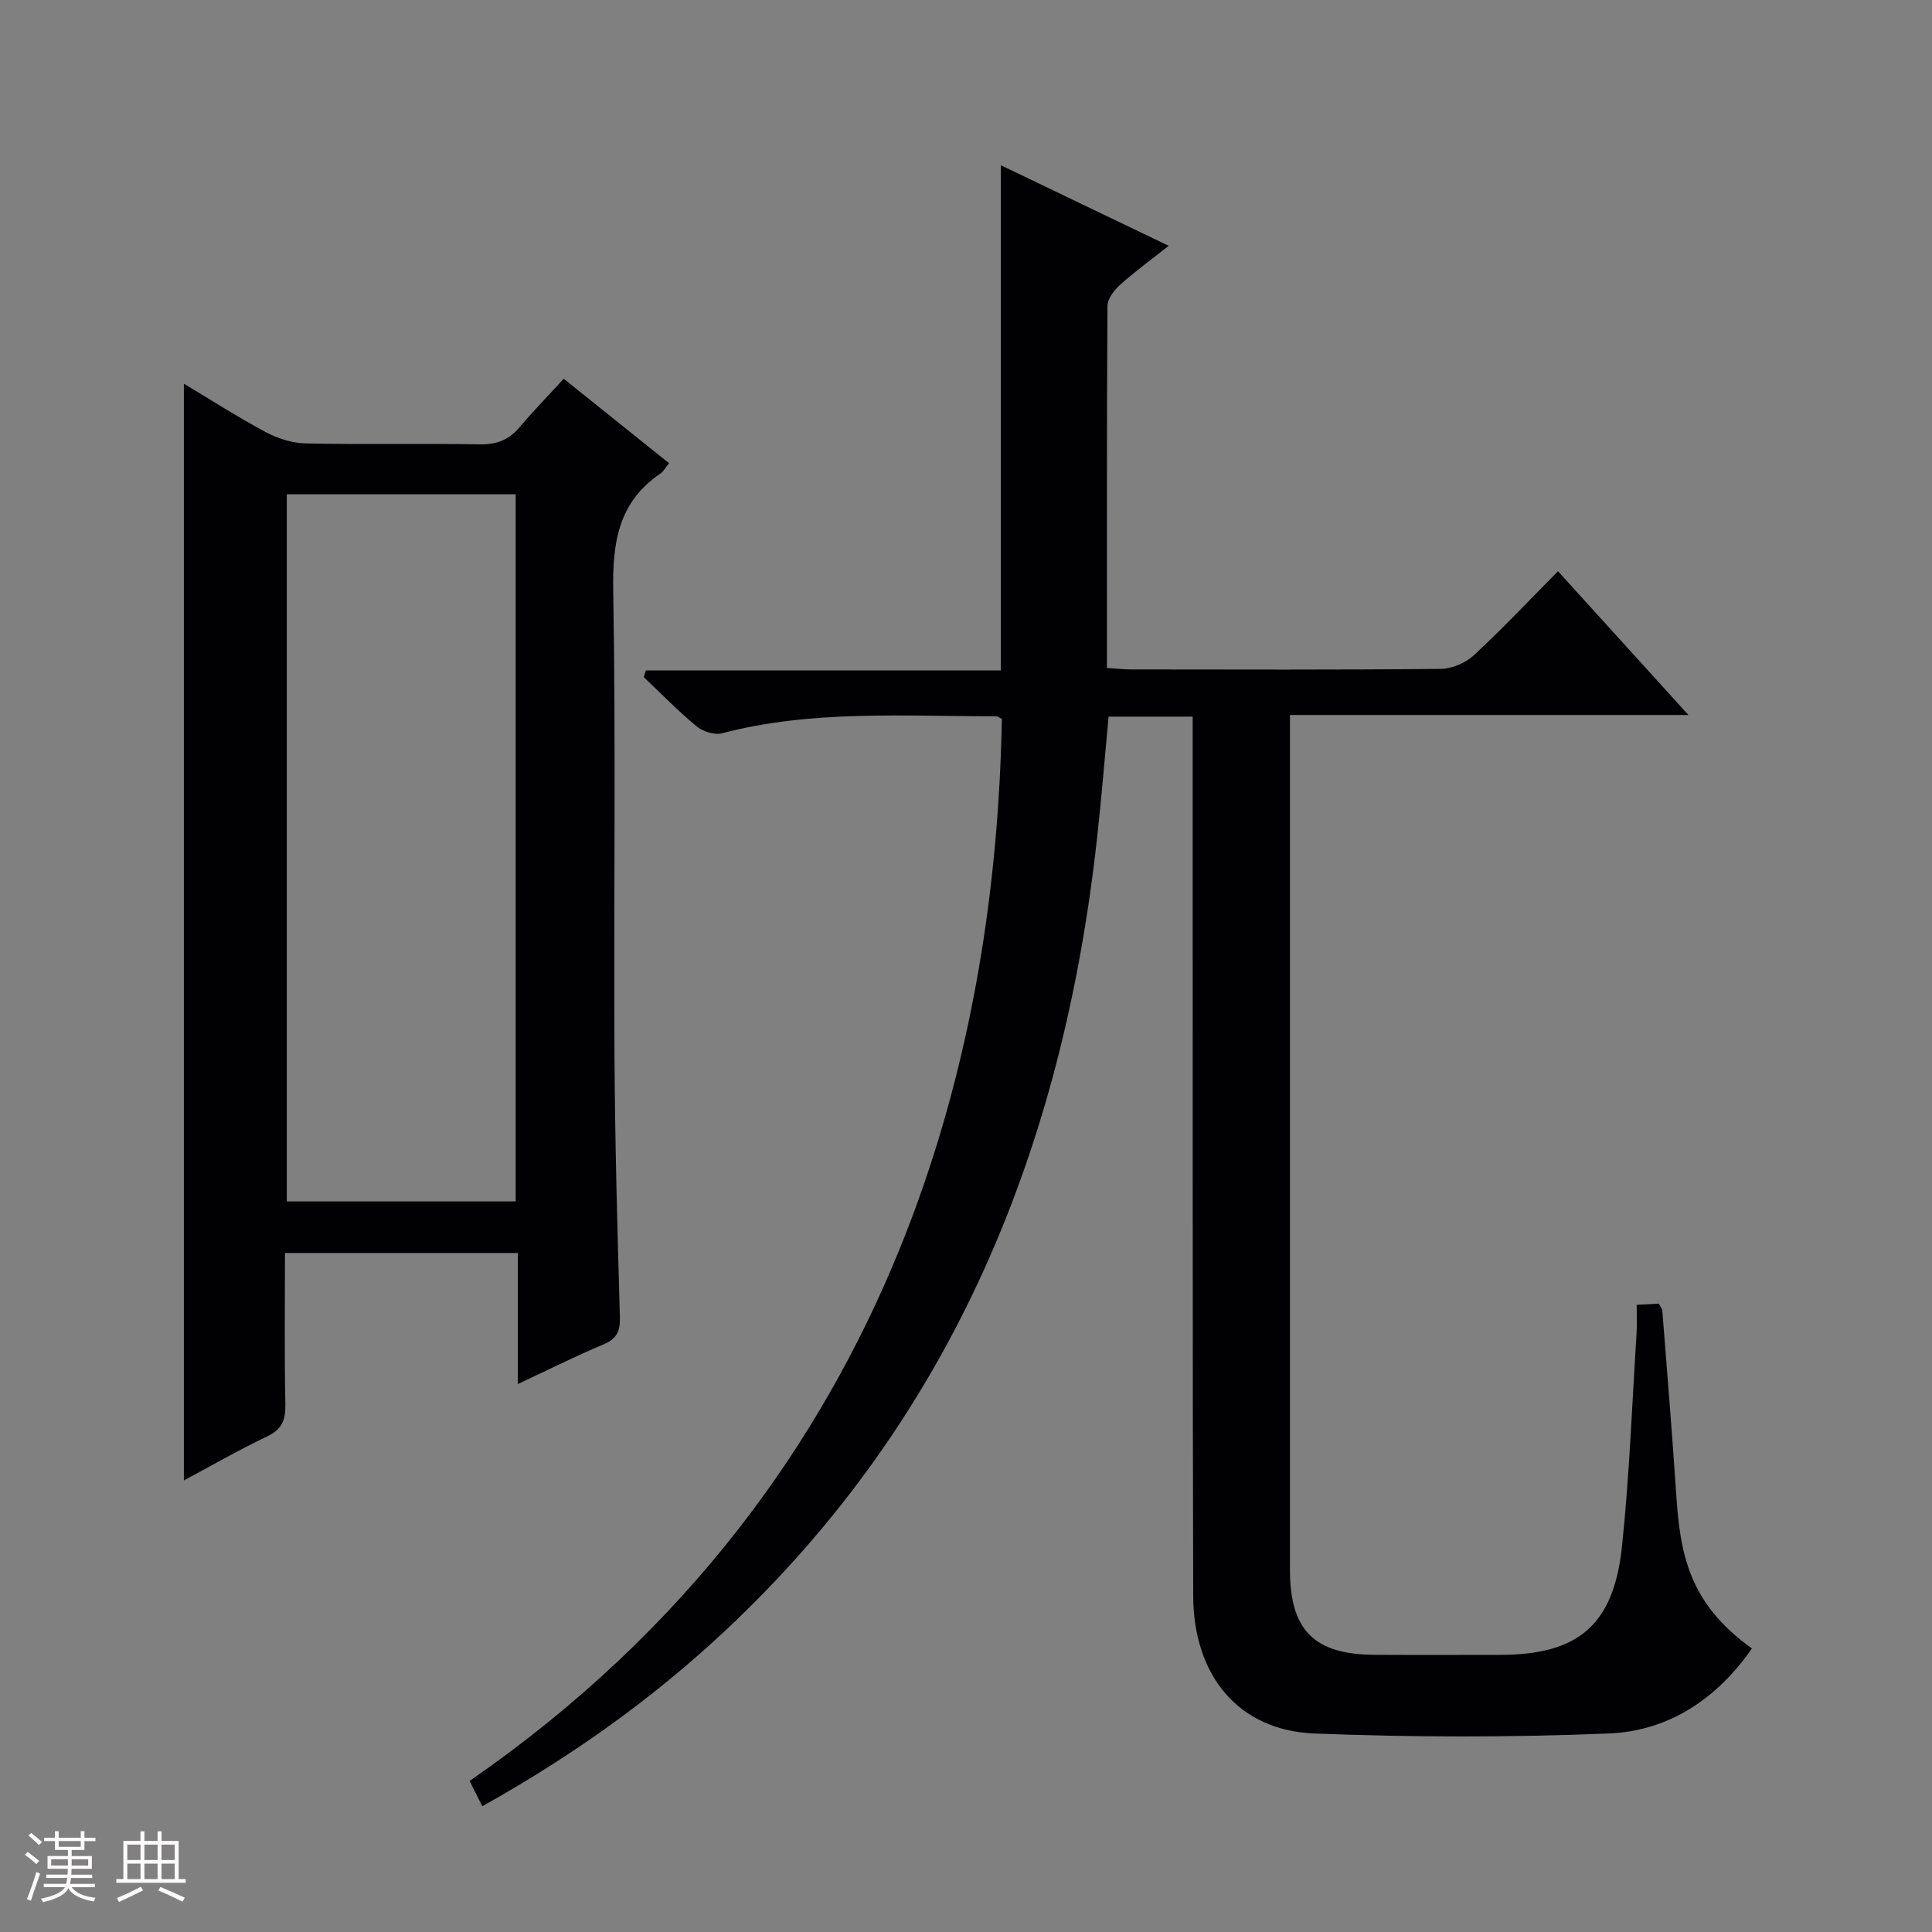<svg enable-background="new 0 0 400 400" viewBox="0 0 400 400" xmlns="http://www.w3.org/2000/svg"><rect x="0" y="0" width="400" height="400" fill="#808080" stroke="none"/><path d="m5.17 384 .55-.58c.85.61 1.65 1.24 2.4 1.87l-.59.64c-.83-.73-1.62-1.38-2.36-1.93m1.22 9.53-.82-.34c.71-1.76 1.37-3.64 1.98-5.63.24.13.5.25.76.36-.6 1.67-1.24 3.54-1.92 5.61m-.5-13.5.57-.54c.56.44 1.31 1.06 2.26 1.87l-.64.64c-.68-.66-1.41-1.32-2.19-1.97m3.25.46h2.24v-1.36h.77v1.36h4.57v-1.36h.76v1.36h2.28v.69h-2.28v1.84h-2.64v1.26h4.18v2.64h-4.21c0 .45-.02.86-.05 1.21h4.32v.69h-4.38c-.04.34-.1.75-.19 1.22h5.15v.69h-4.82c.87 1.19 2.51 1.92 4.93 2.19-.17.31-.3.57-.37.76-2.77-.49-4.52-1.41-5.26-2.76-.56 1.26-2.3 2.23-5.24 2.9-.12-.24-.26-.48-.43-.72 2.73-.55 4.38-1.34 4.96-2.38h-4.38v-.69h4.65c.1-.38.17-.79.21-1.22h-4.32v-.69h4.4c.03-.34.05-.75.05-1.21h-4.2v-2.64h4.23v-1.26h-2.69v-1.84h-2.24zm1.46 4.46v1.29h3.45c.01-.4.02-.57.01-.53v-.32-.45h-3.46zm1.55-2.59h4.57v-1.19h-4.57zm6.11 2.59h-3.42v.77c-.01.19-.01.37-.02.53h3.44z" fill="#fcfafa"/><path d="m32.63 379.16h.82v1.98h3.54v7.89h1.46v.78h-14.37v-.78h1.46v-7.89h3.54v-1.98h.82v1.98h2.73zm-3.49 11.48.5.73c-1.61.82-3.28 1.63-5 2.41-.13-.27-.28-.55-.44-.82 1.75-.72 3.4-1.49 4.94-2.32m-2.78-5.55h2.73v-3.18h-2.73zm0 3.95h2.73v-3.2h-2.73zm3.54-3.95h2.73v-3.18h-2.73zm0 3.95h2.73v-3.2h-2.73zm7.89 4.68c-1.84-.92-3.51-1.7-5.02-2.32l.45-.73c1.89.8 3.57 1.55 5.04 2.23zm-1.62-11.81h-2.73v3.18h2.73zm-2.73 7.13h2.73v-3.2h-2.73z" fill="#fcfafa"/><g fill="#010103"><path d="m246.93 148.37c-6.19 0-11.63 0-17.41 0-.8 8.53-1.47 16.91-2.4 25.27-7.01 63.49-29.62 119.69-77.14 164.13-15.01 14.04-31.64 25.87-50.13 36.19-.96-1.92-1.8-3.6-2.62-5.24 90.81-62.74 109.02-155.55 110.19-219.89-.41-.18-.85-.55-1.29-.54-18.93.04-37.95-1.37-56.61 3.52-1.56.41-3.97-.34-5.27-1.41-3.85-3.17-7.33-6.77-10.96-10.2.14-.47.28-.93.43-1.4h73.49c0-35.33 0-69.71 0-104.59 11.4 5.47 22.7 10.89 34.75 16.68-3.73 2.96-7.04 5.37-10.07 8.09-1.22 1.1-2.59 2.88-2.6 4.36-.16 24.82-.11 49.63-.11 74.95 1.88.12 3.49.31 5.09.31 21.33.02 42.66.1 63.98-.11 2.34-.02 5.17-1.23 6.9-2.83 5.86-5.42 11.34-11.25 17.42-17.39 8.91 9.82 17.57 19.37 27 29.76-27.93 0-54.9 0-82.5 0v5.99c0 56.99-.01 113.97 0 170.96 0 12.54 4.99 17.57 17.52 17.63 8.66.05 17.33.01 25.99.01 16.13 0 23.51-6.12 25.23-22.42 1.55-14.69 2.09-29.49 3.03-44.25.12-1.8.02-3.61.02-5.79 1.8-.1 3.2-.18 4.59-.26.33.66.69 1.08.72 1.52.98 12.59 2.03 25.17 2.86 37.77.82 12.47 2.53 22.69 15.69 32.11-7.26 10.43-17.19 17.09-29.67 17.6-20.29.82-40.65.81-60.94 0-15.64-.62-25.03-11.9-25.07-28.57-.15-51.82-.09-103.64-.11-155.46 0-8.68 0-17.32 0-26.5z"/><path d="m116.71 78.42c7.68 6.16 14.64 11.73 21.81 17.48-.77.94-1.16 1.71-1.79 2.14-8.69 5.9-9.94 14.25-9.77 24.19.56 31.98.09 63.99.26 95.98.1 18.14.6 36.28 1.12 54.41.08 2.9-.54 4.52-3.35 5.7-5.78 2.42-11.4 5.25-17.77 8.23 0-9.37 0-18.07 0-27.13-16.23 0-31.94 0-48.22 0 0 10.54-.13 20.98.08 31.42.06 3.23-.75 5.12-3.82 6.58-6 2.85-11.76 6.19-17.19 9.09 0-75.65 0-151.35 0-227.07 5.29 3.17 10.99 6.83 16.94 10.02 2.5 1.34 5.53 2.29 8.34 2.35 11.99.25 24-.02 35.99.19 3.49.06 6.01-.91 8.23-3.55 2.89-3.41 6.03-6.63 9.14-10.03zm-9.94 23.92c-16.06 0-31.77 0-47.39 0v146.4h47.39c0-48.83 0-97.41 0-146.4z"/></g></svg>